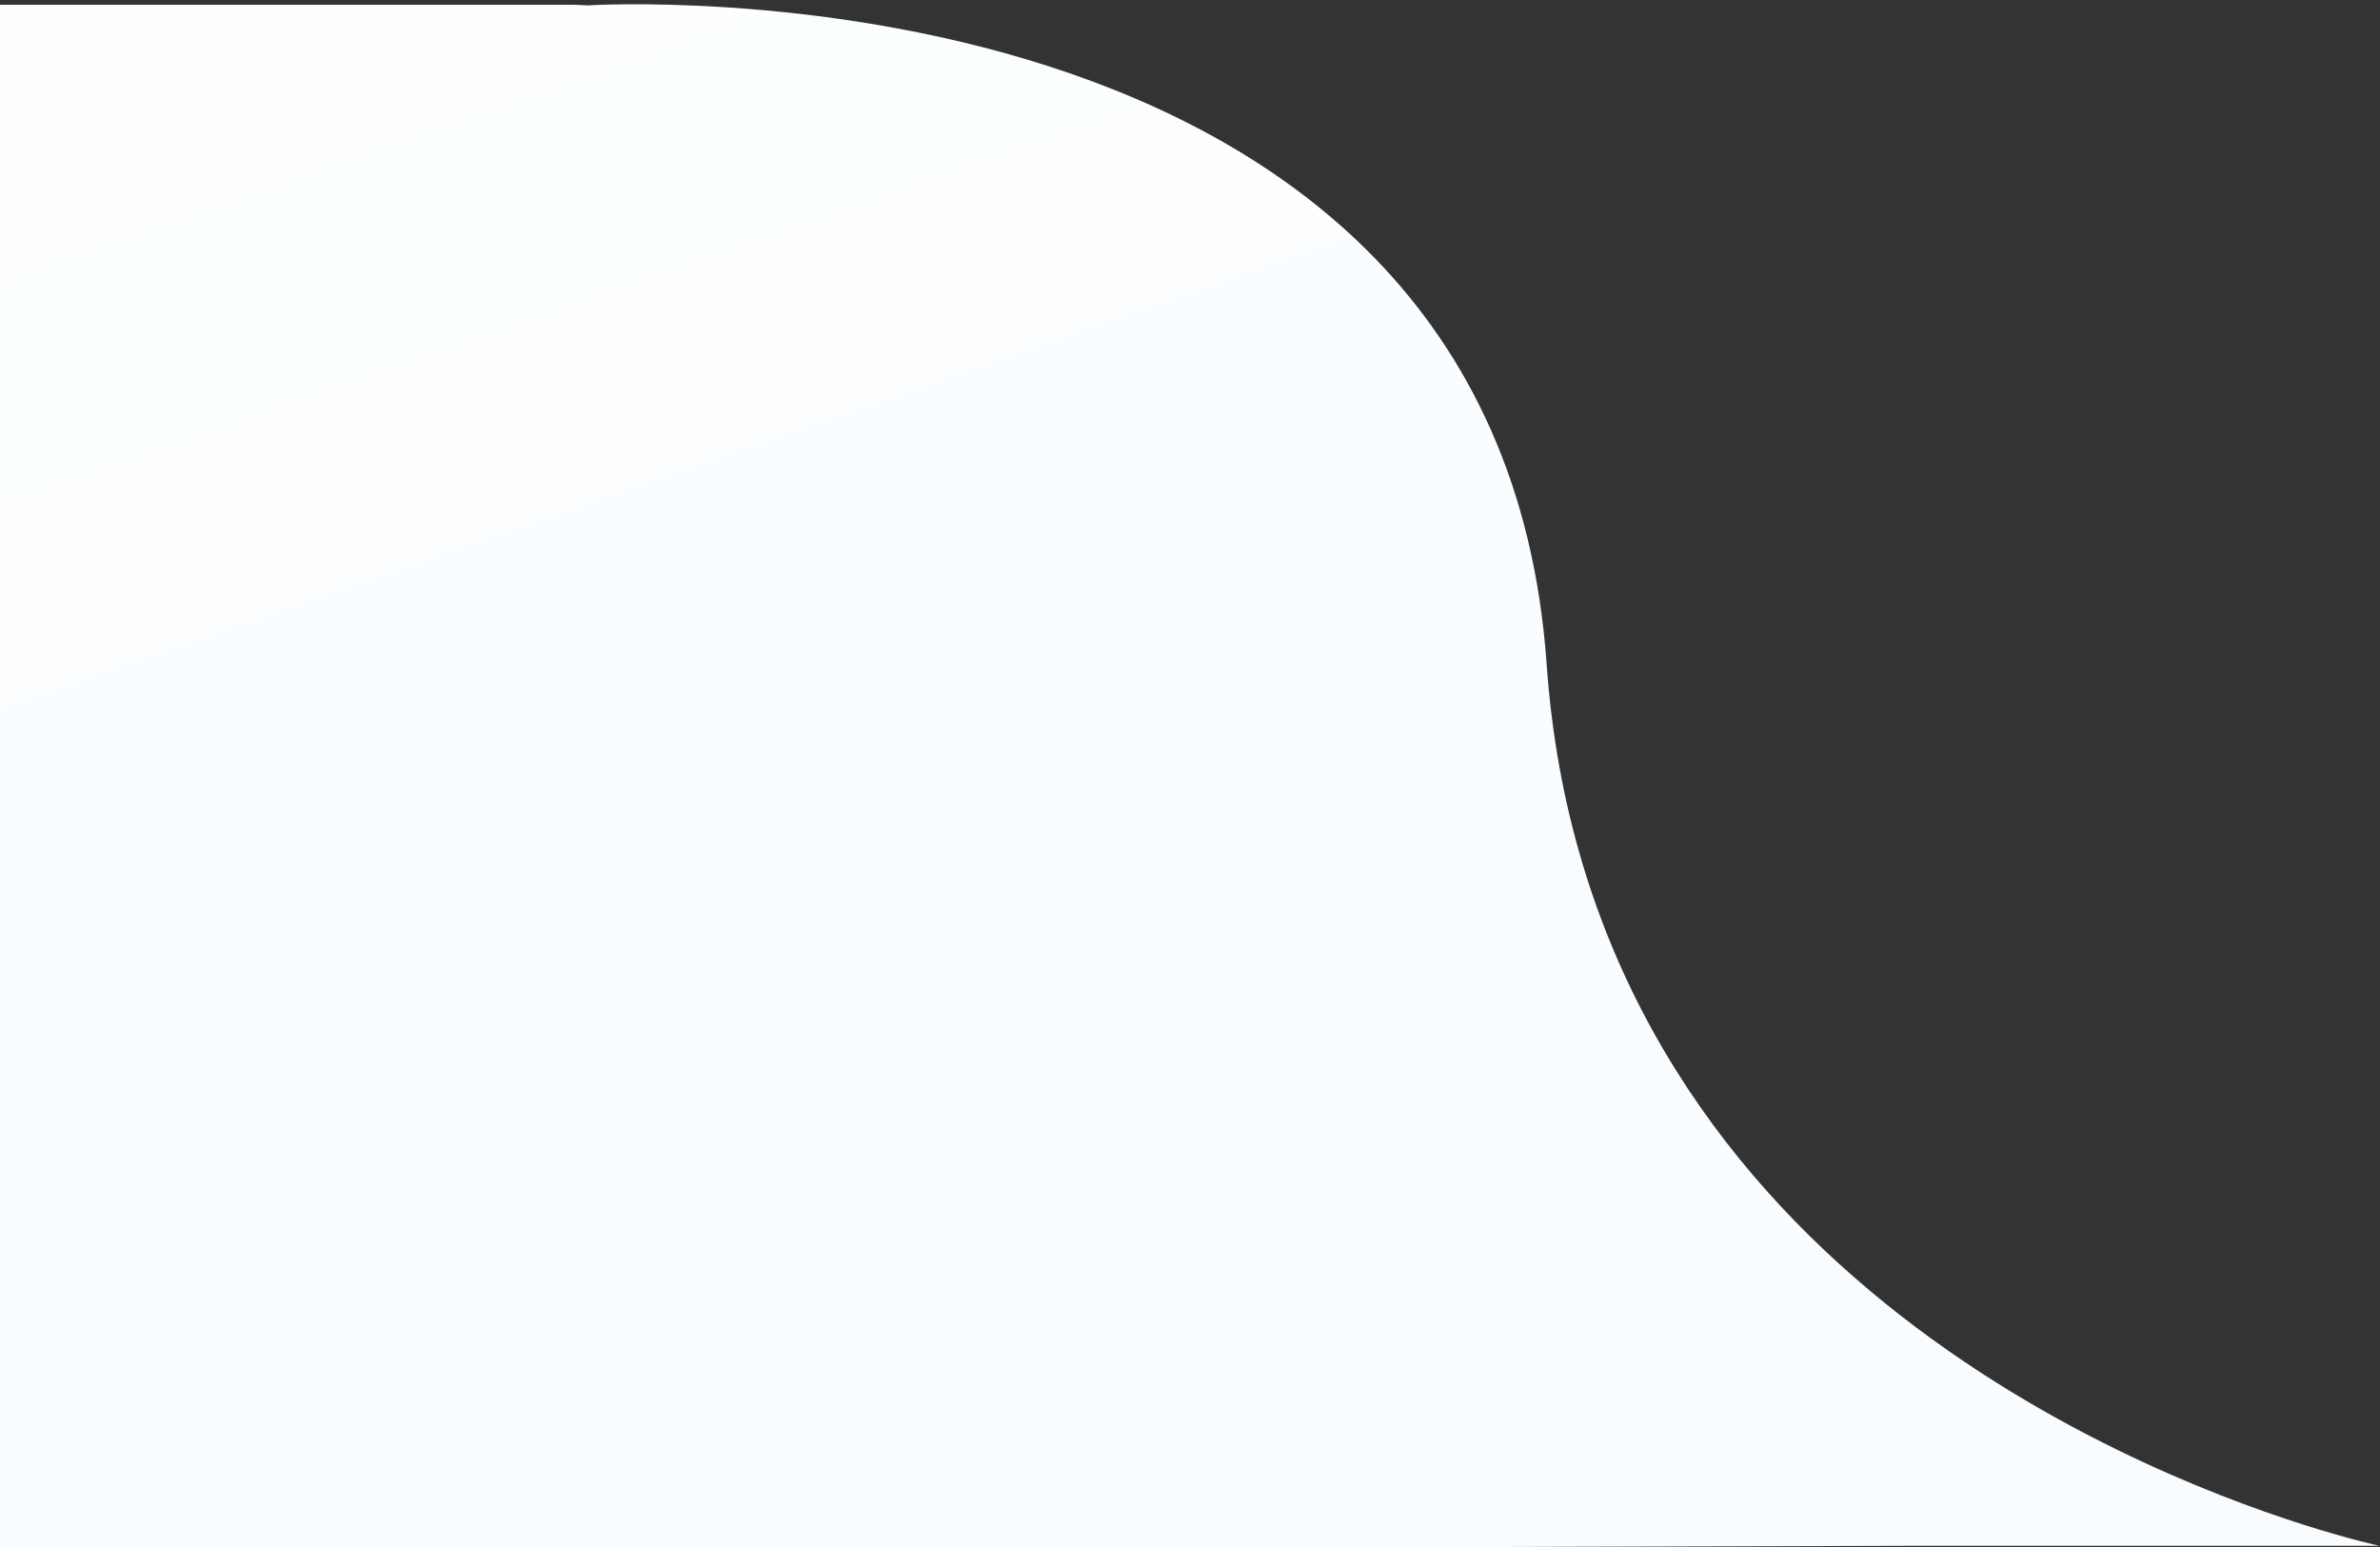 <?xml version="1.0" encoding="UTF-8" standalone="no"?>
<svg width="503px" height="327px" viewBox="0 0 503 327" version="1.1" xmlns="http://www.w3.org/2000/svg" xmlns:xlink="http://www.w3.org/1999/xlink">
    <rect x="0" y="0" width="503" height="327" fill="#333333" stroke="none"/>
    <!-- Generator: Sketch 40.2 (33826) - http://www.bohemiancoding.com/sketch -->
    <title>Page 1</title>
    <desc>Created with Sketch.</desc>
    <defs>
        <linearGradient x1="6.712%" y1="4.838%" x2="50%" y2="87.393%" id="linearGradient-1">
            <stop stop-color="#FCFEFF" offset="0%"></stop>
            <stop stop-color="#F8FCFF" offset="100%"></stop>
        </linearGradient>
    </defs>
    <g id="SMS_Alerts" stroke="none" stroke-width="1" fill="none" fill-rule="evenodd">
        <g id="Voice_test1-Copy-17" transform="translate(-332, -1359)" fill="url(#linearGradient-1)">
            <path d="M738.777,1685.69 L720.547,1685.74 L628.607,1686 L332,1686 L332,1360 L452.987,1360 C452.987,1360 454.077,1360.01 456.087,1360.14 C456.087,1360.14 648.207,1347.93 658.867,1499.29 C660.997,1529.58 669.327,1555.22 681.287,1576.84 C706.047,1621.6 746.347,1649.2 779.457,1665.4 C810.277,1680.48 834.857,1685.69 834.857,1685.69 L738.777,1685.69 Z" id="Page-1"></path>
        </g>
    </g>
</svg>